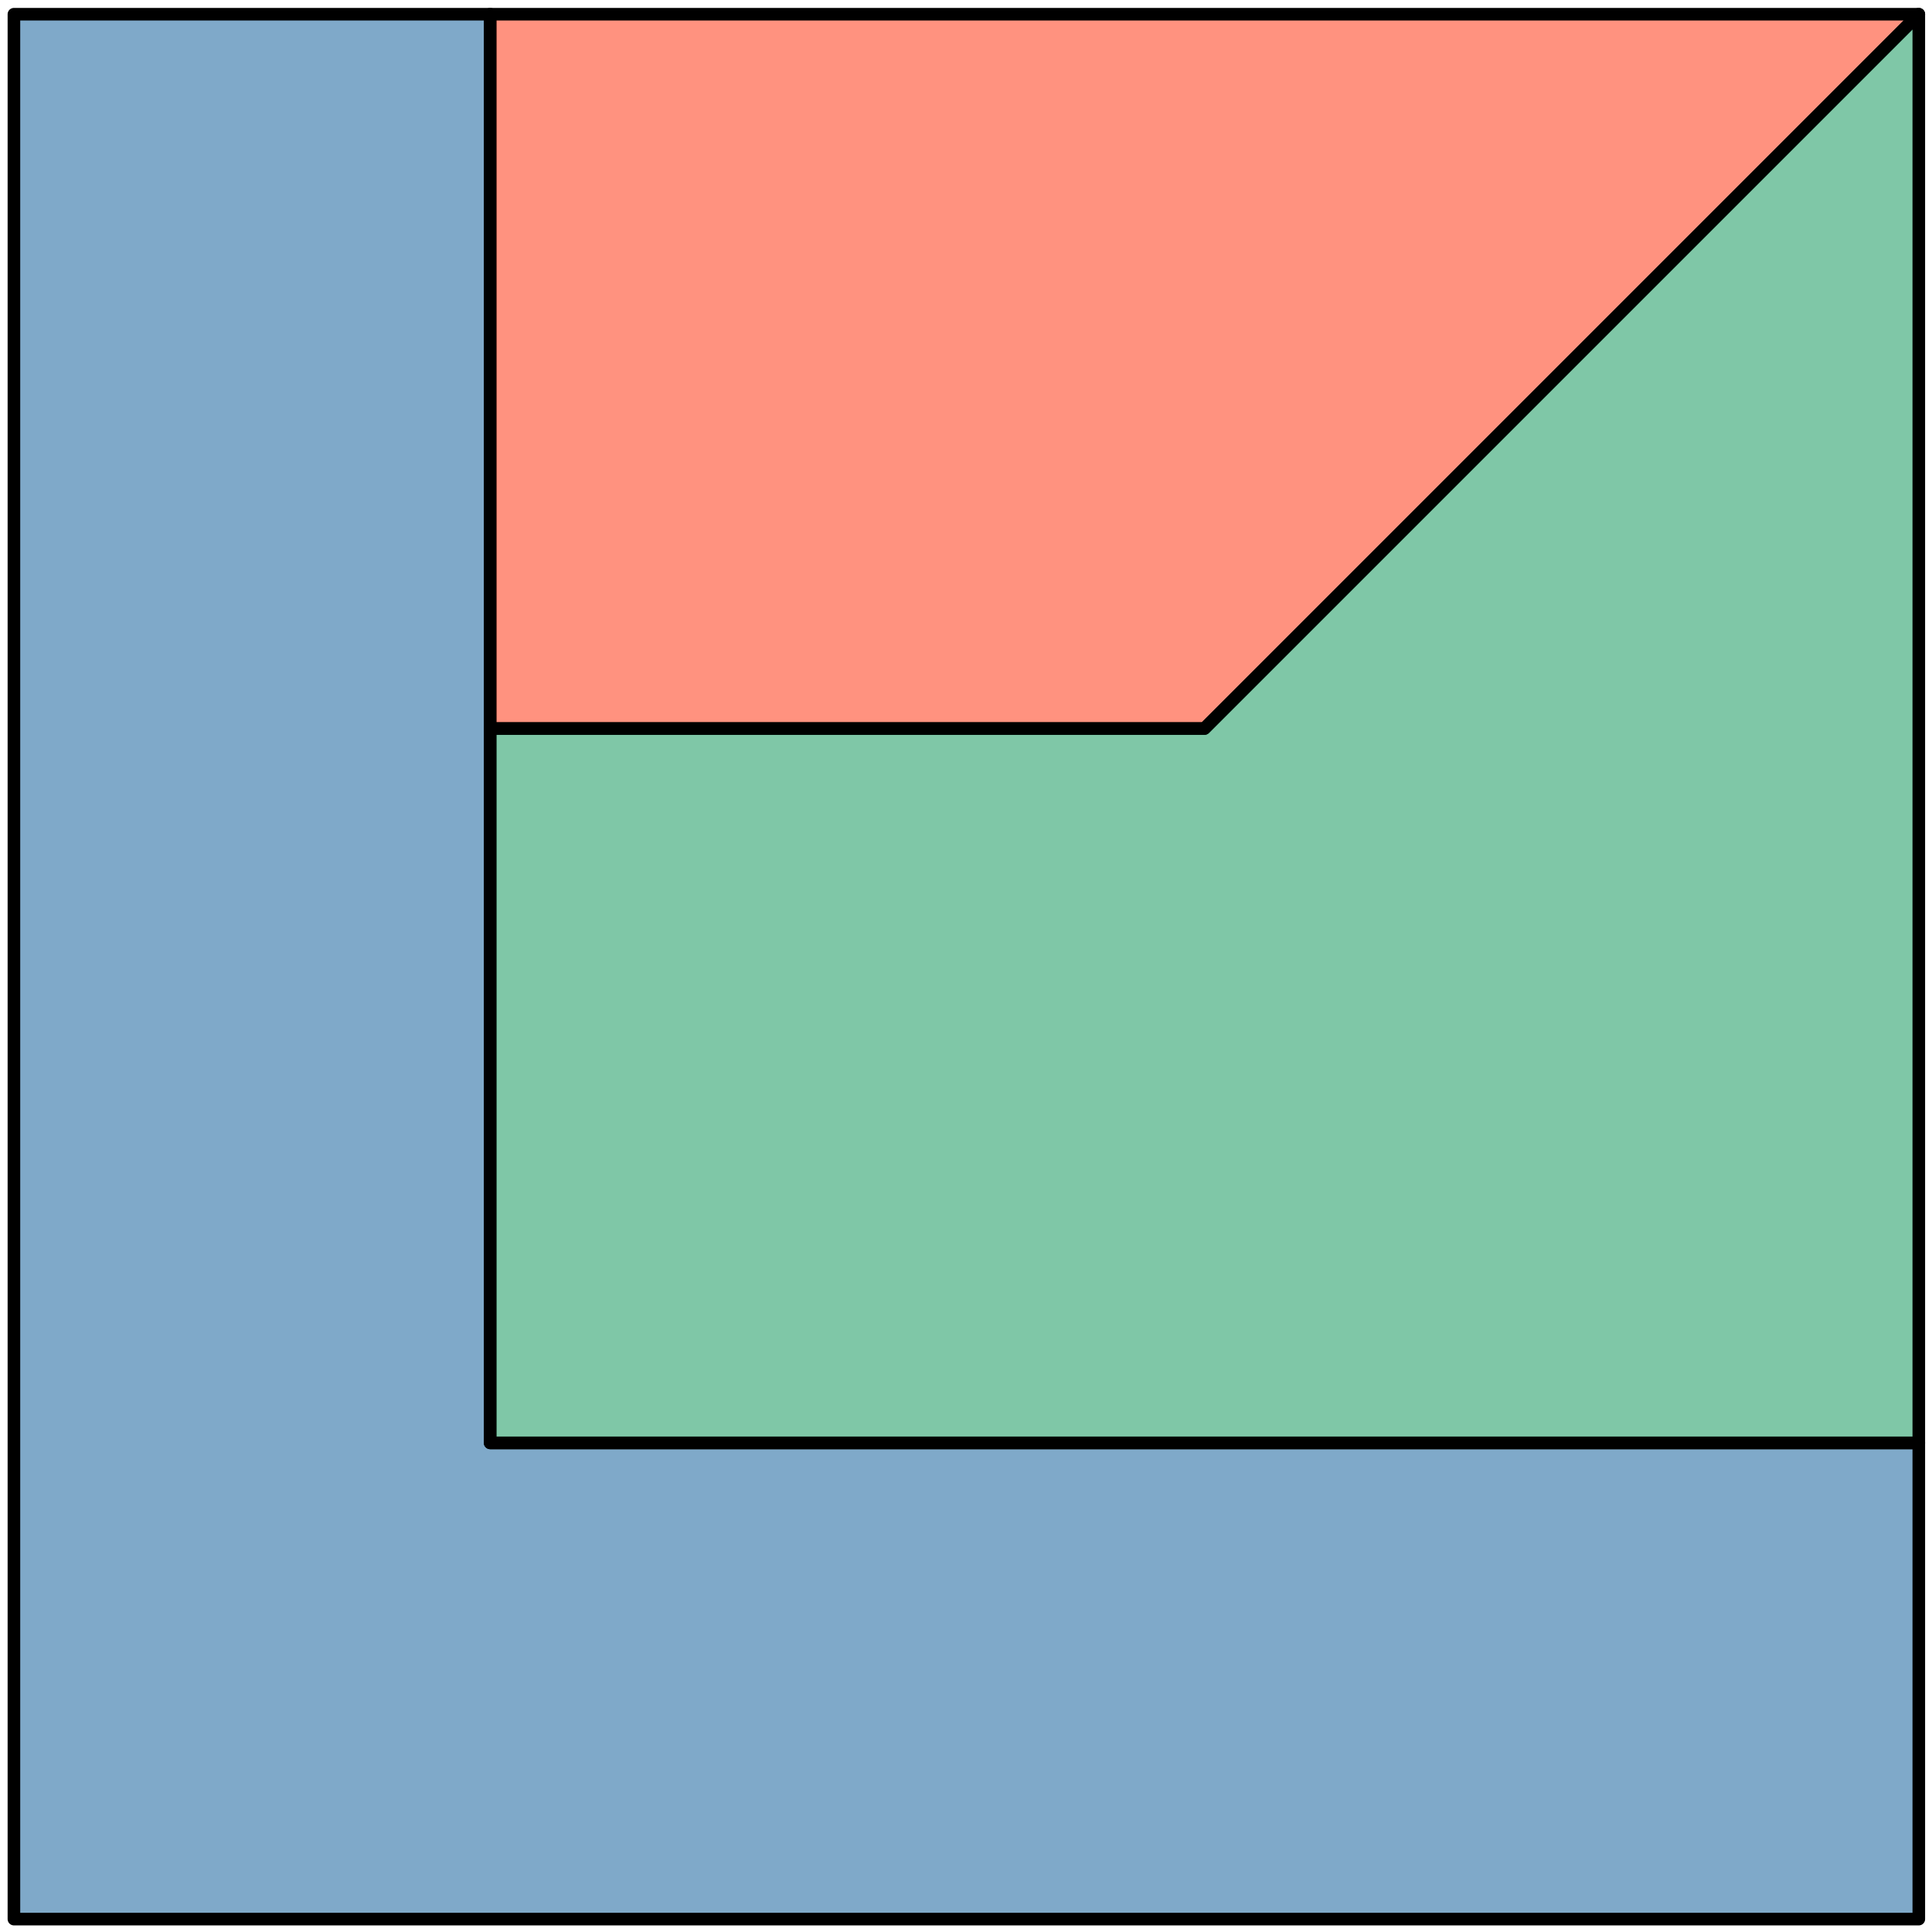 <?xml version="1.0" standalone="no"?>
<!DOCTYPE svg PUBLIC "-//W3C//DTD SVG 1.1//EN" "http://www.w3.org/Graphics/SVG/1.1/DTD/svg11.dtd">
<svg width="100%" height="100%" viewBox="0 0 460 460" version="1.1" xmlns="http://www.w3.org/2000/svg" xmlns:xlink="http://www.w3.org/1999/xlink" xml:space="preserve" style="fill-rule:evenodd;clip-rule:evenodd;stroke-linecap:round;stroke-linejoin:round;stroke-miterlimit:10;">
    <path d="M3.315,3.386L3.315,456.929L456.858,456.929L456.858,343.543L116.701,343.543L116.701,3.386L3.315,3.386Z" style="fill:rgb(0,84,147);fill-opacity:0.502;fill-rule:nonzero;stroke-width:3px;stroke:black;"/>
    <path d="M116.701,3.386L456.858,3.386L286.78,173.465L116.701,173.465L116.701,3.386Z" style="fill:rgb(255,38,0);fill-opacity:0.502;fill-rule:nonzero;stroke-width:3px;stroke:black;"/>
    <path d="M116.701,343.543L116.701,173.465L286.78,173.465L456.858,3.386L456.858,343.543L116.701,343.543Z" style="fill:rgb(0,143,81);fill-opacity:0.502;fill-rule:nonzero;stroke-width:3px;stroke:black;"/>
</svg>
